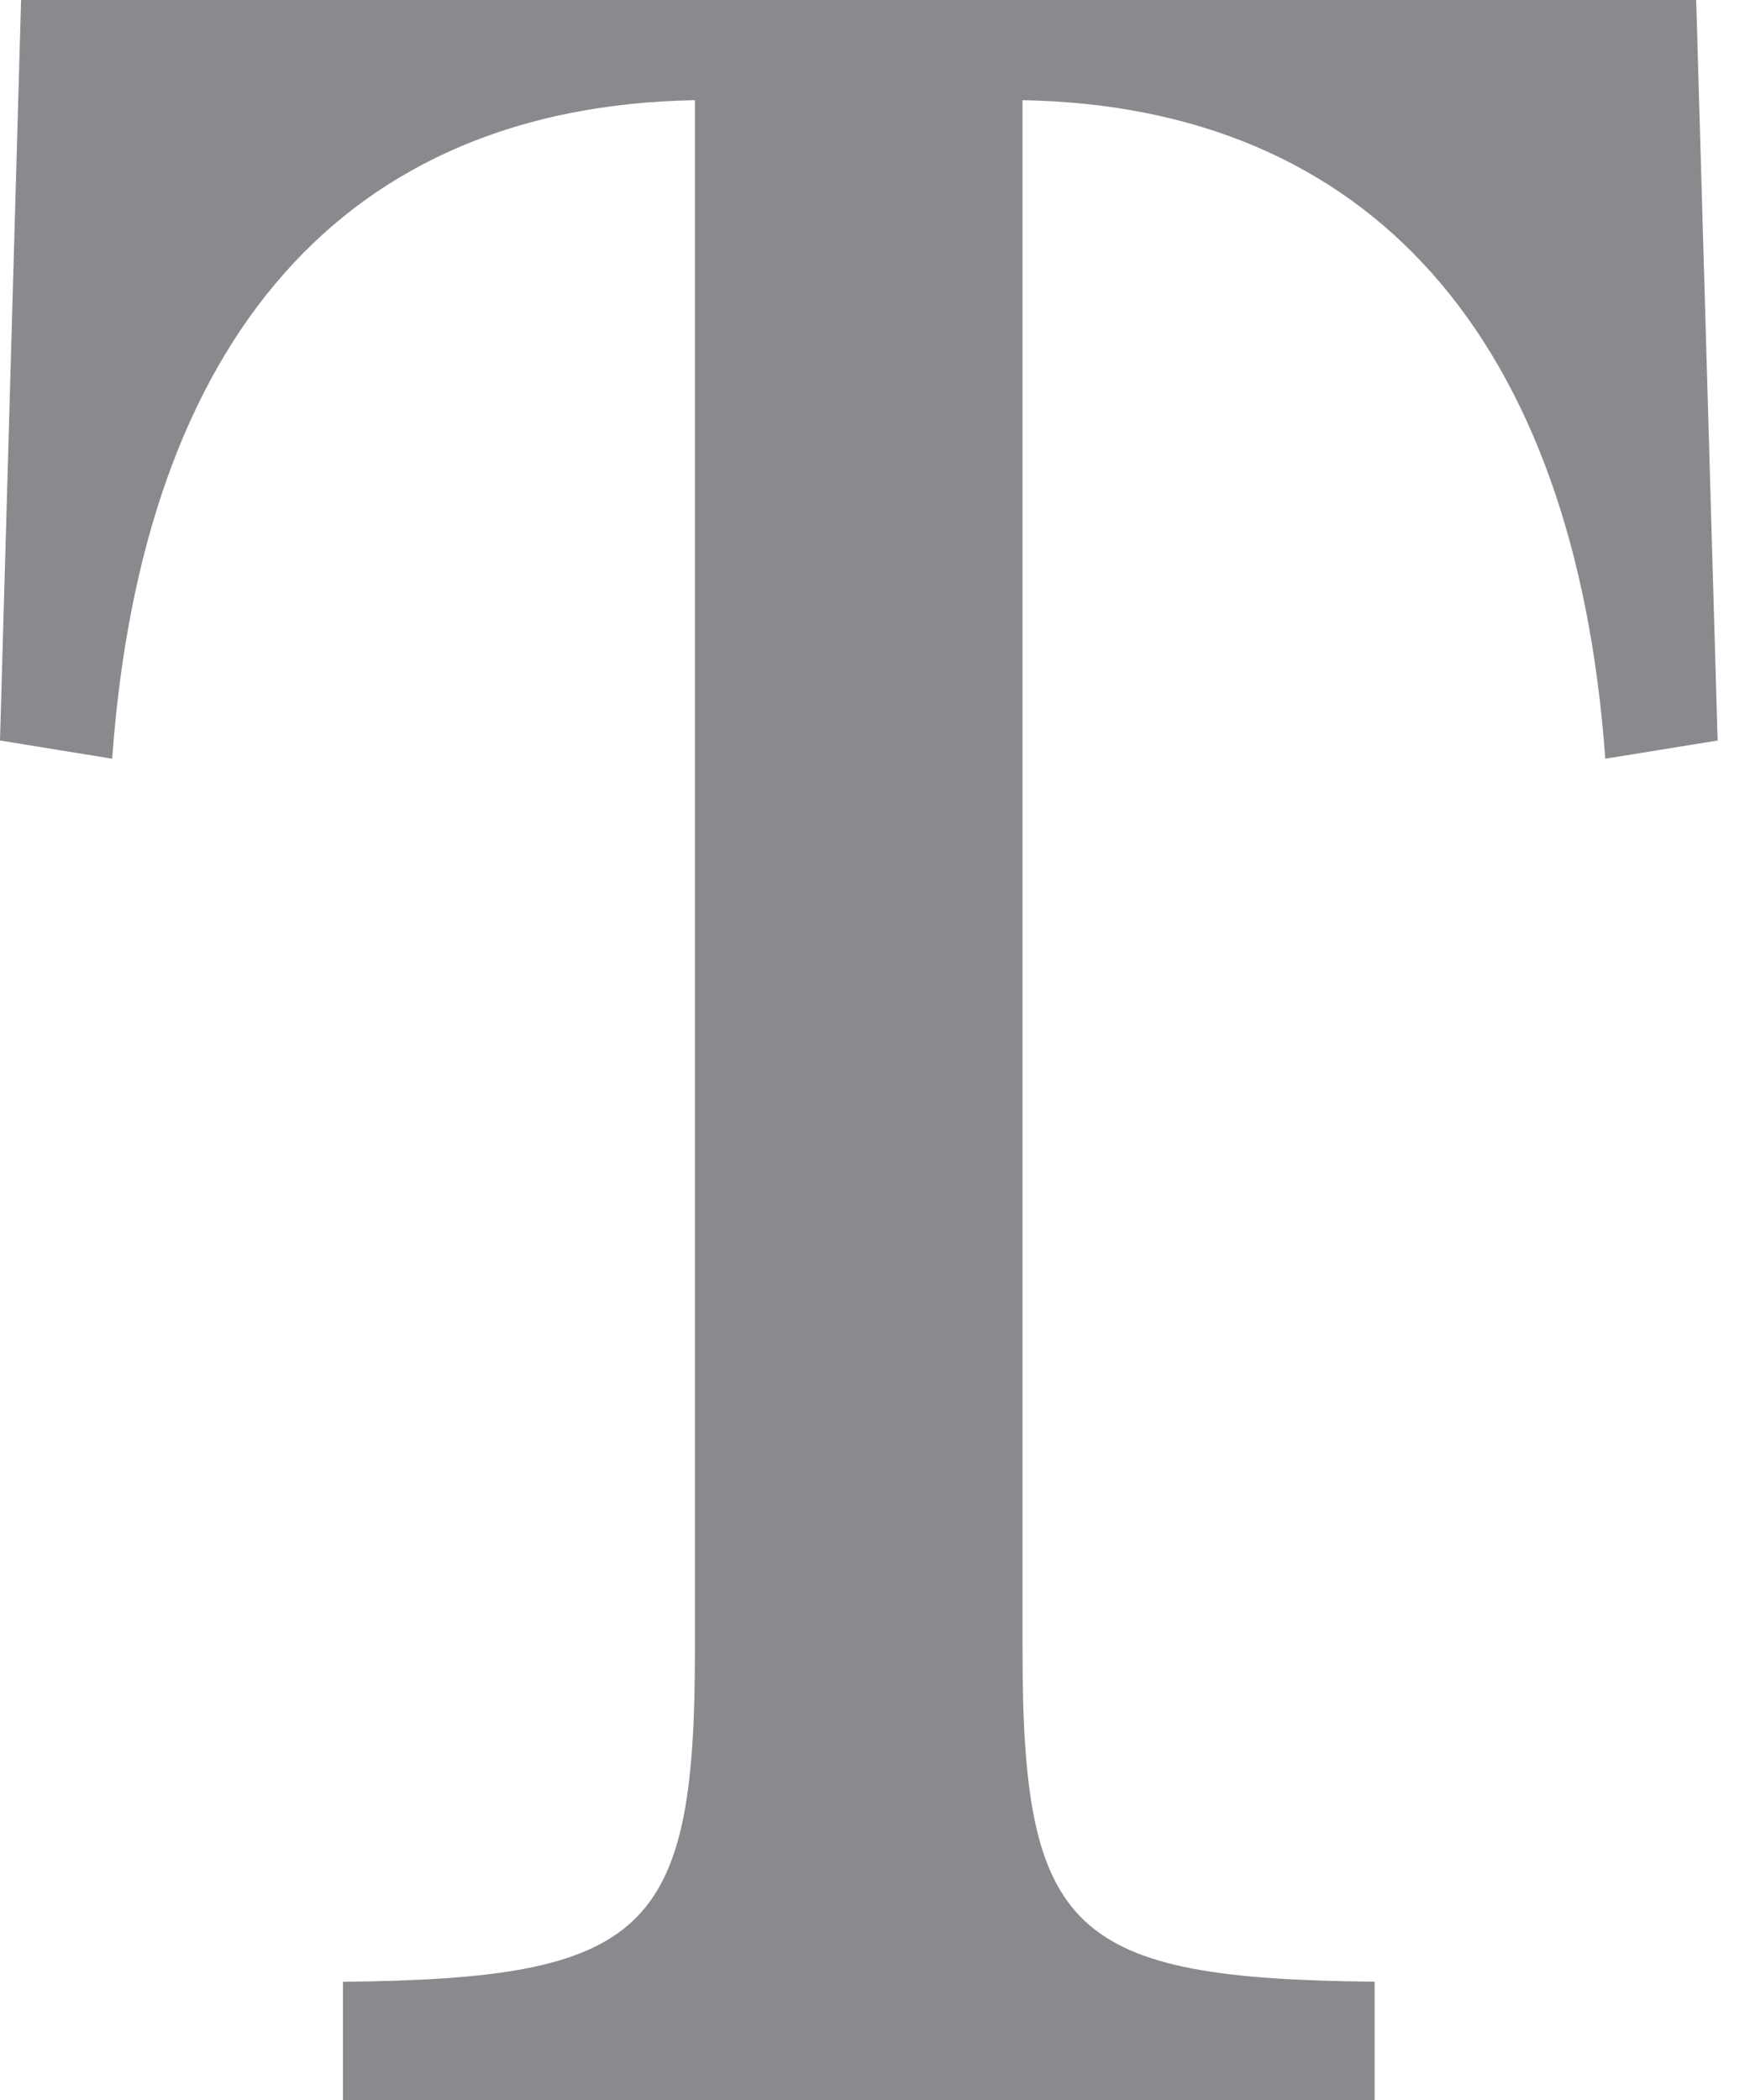 <svg width="20" height="24" viewBox="0 0 20 24" fill="none" xmlns="http://www.w3.org/2000/svg">
<g id="Frame" clip-path="url(#clip0_1_623)">
<path id="Vector" d="M11.686 1.145C15.641 1.215 17.999 3.851 18.346 8.671L19.63 8.463L19.385 0H0.241L0 8.463L1.282 8.671C1.63 3.851 3.953 1.214 7.942 1.145V18.868C7.942 22.093 7.386 22.614 3.919 22.649V24H15.71V22.648C12.242 22.614 11.686 22.092 11.686 18.867V1.145Z" fill="#8A8A8E"/>
</g>
<defs>
<clipPath id="clip0_1_623">
<rect width="19.63" height="24" fill="white"/>
</clipPath>
</defs>
</svg>
